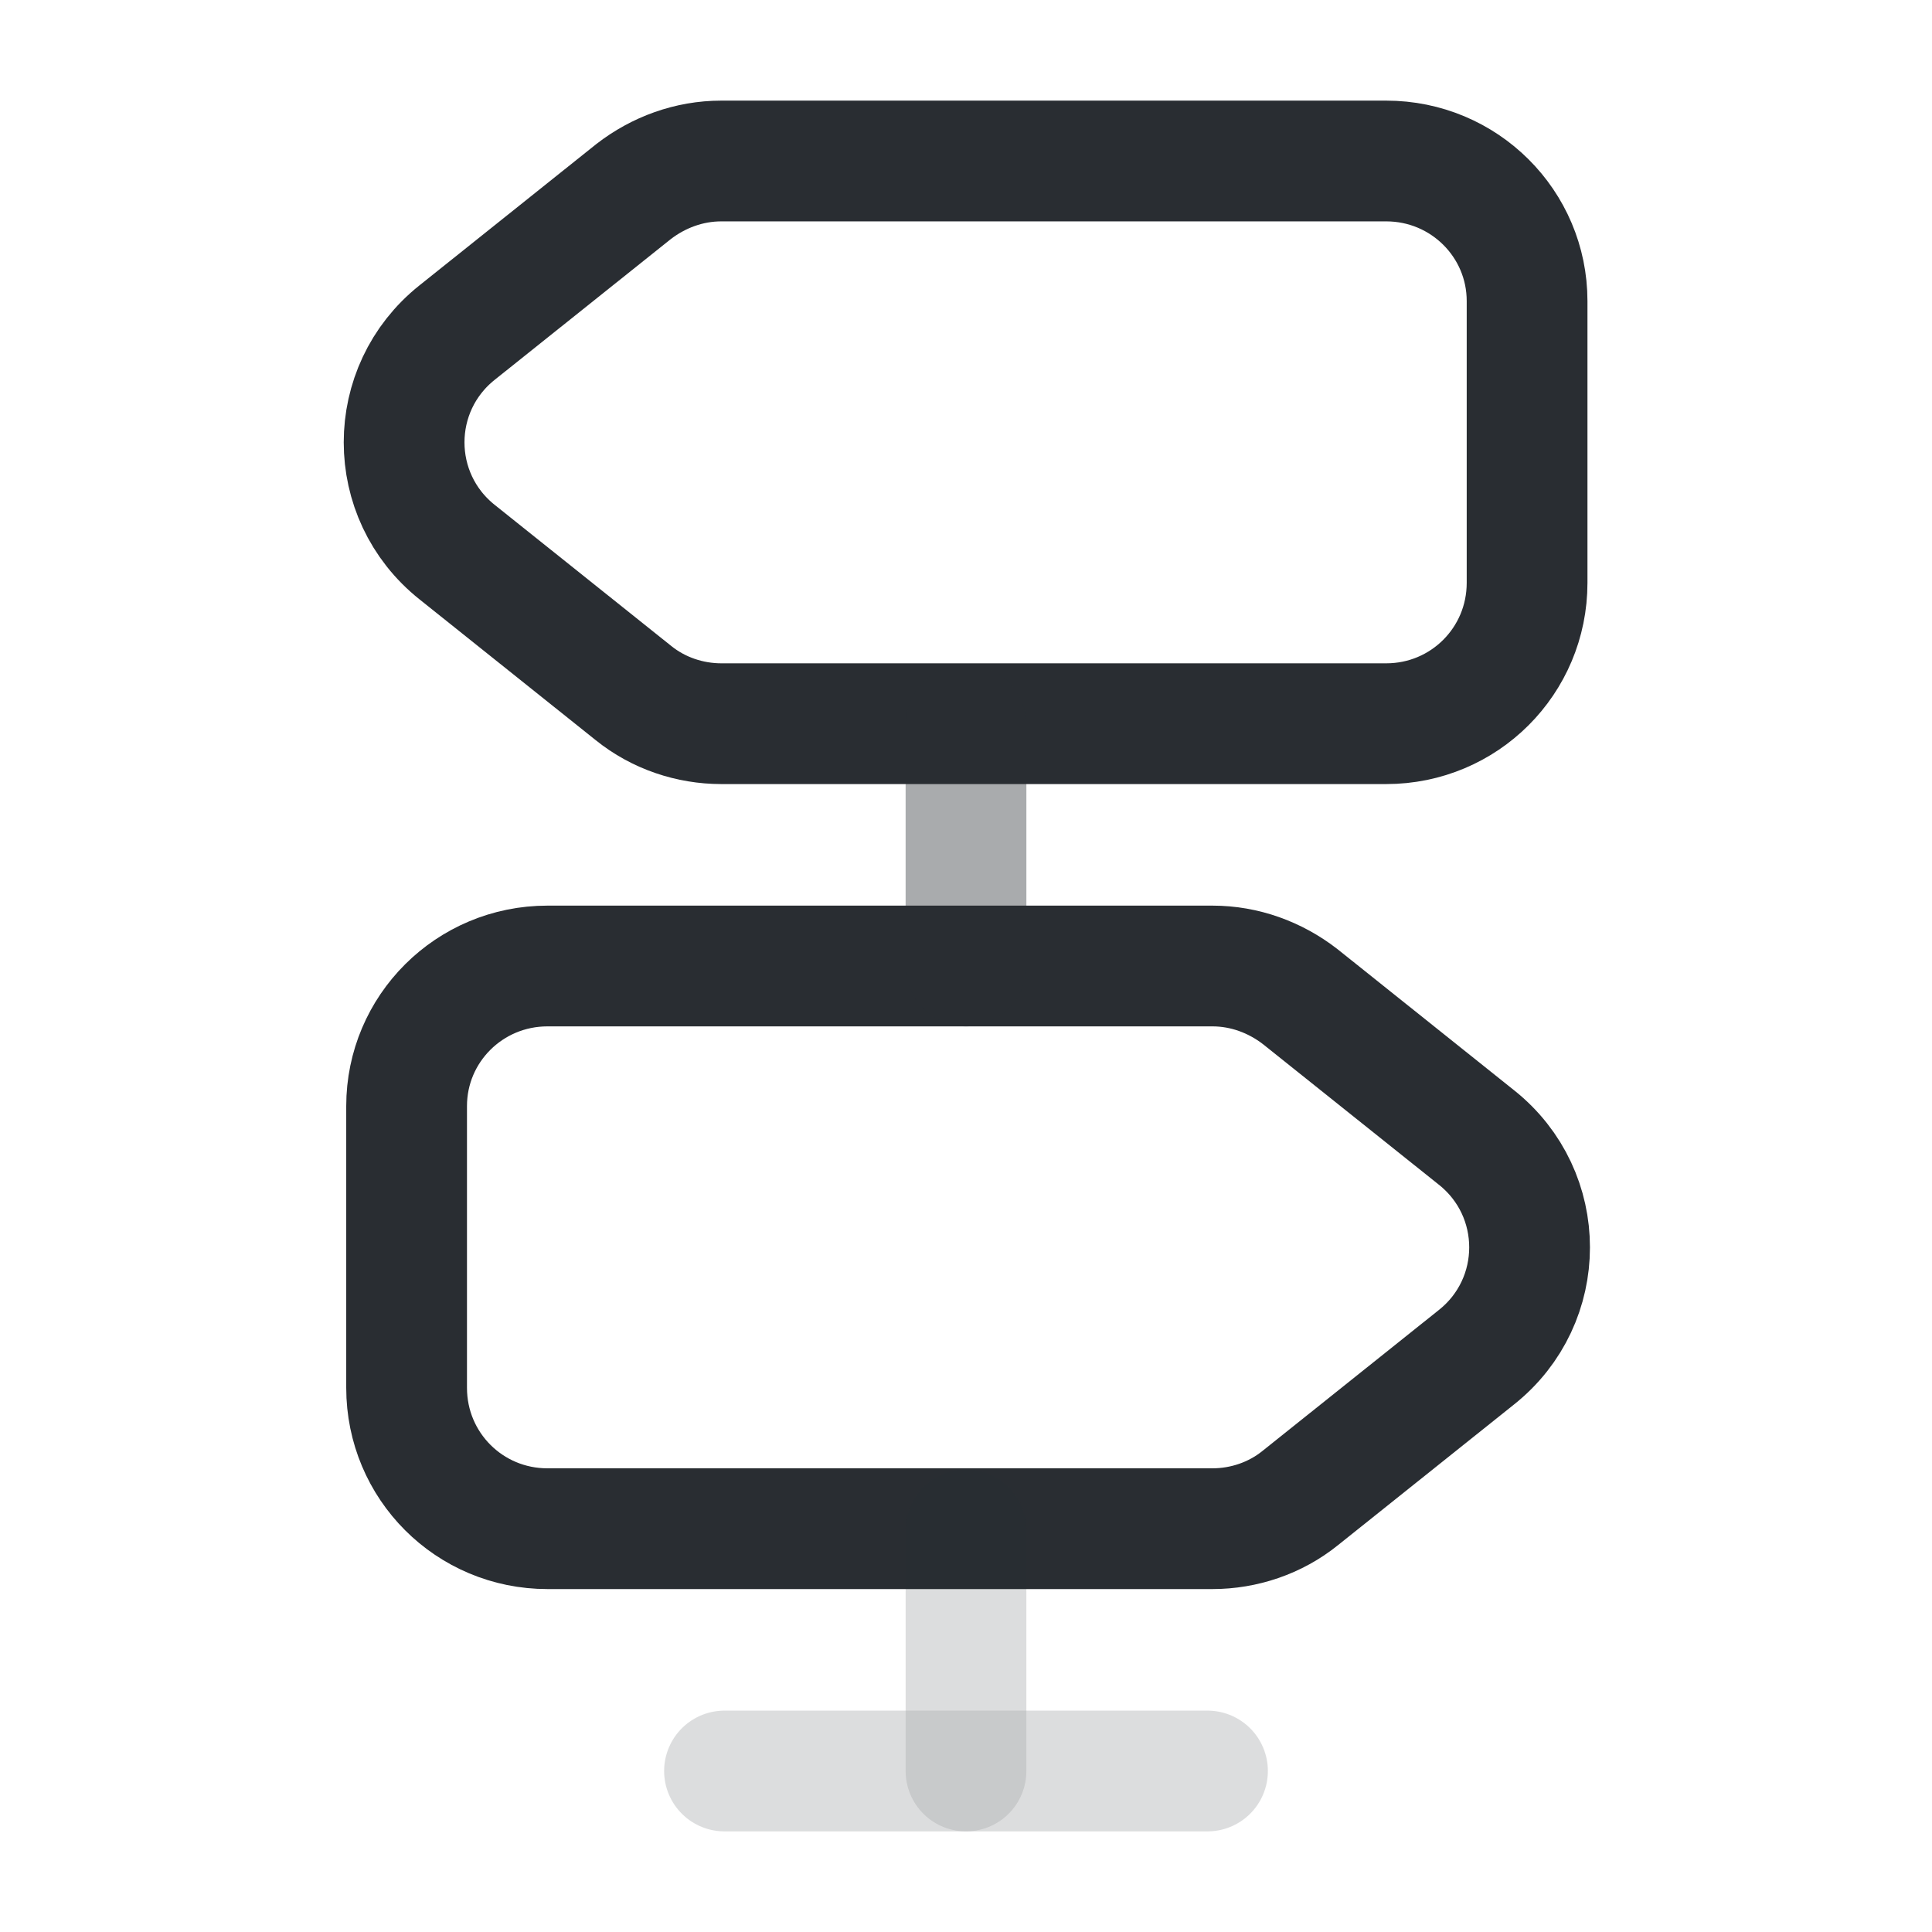 <svg viewBox="0 0 24 24" fill="none" xmlns="http://www.w3.org/2000/svg" height="1em" width="1em">
  <path d="M17.22 2H8.96C8.56 2 8.18 2.14 7.87 2.38L5.68 4.13C4.8 4.83 4.8 6.16 5.68 6.86L7.87 8.61C8.18 8.86 8.57 8.99 8.96 8.99H17.22C18.189 8.99 18.97 8.21 18.97 7.24V3.74C18.97 2.78 18.189 2 17.22 2Z" stroke="#292D32" stroke-width="1.5" stroke-linecap="round" stroke-linejoin="round"/>
  <path d="M6.801 12H15.061C15.461 12 15.841 12.14 16.151 12.38L18.341 14.13C19.221 14.83 19.221 16.16 18.341 16.86L16.151 18.61C15.841 18.86 15.451 18.99 15.061 18.99H6.801C5.831 18.99 5.051 18.21 5.051 17.24V13.74C5.051 12.78 5.831 12 6.801 12Z" stroke="#292D32" stroke-width="1.5" stroke-linecap="round" stroke-linejoin="round"/>
  <path opacity="0.4" d="M12 12V9" stroke="#292D32" stroke-width="1.5" stroke-linecap="round" stroke-linejoin="round"/>
  <g opacity="0.4">
    <path opacity="0.4" d="M12 22V19" stroke="#292D32" stroke-width="1.5" stroke-linecap="round" stroke-linejoin="round"/>
    <path opacity="0.4" d="M9 22H15" stroke="#292D32" stroke-width="1.5" stroke-linecap="round" stroke-linejoin="round"/>
  </g>
</svg>
